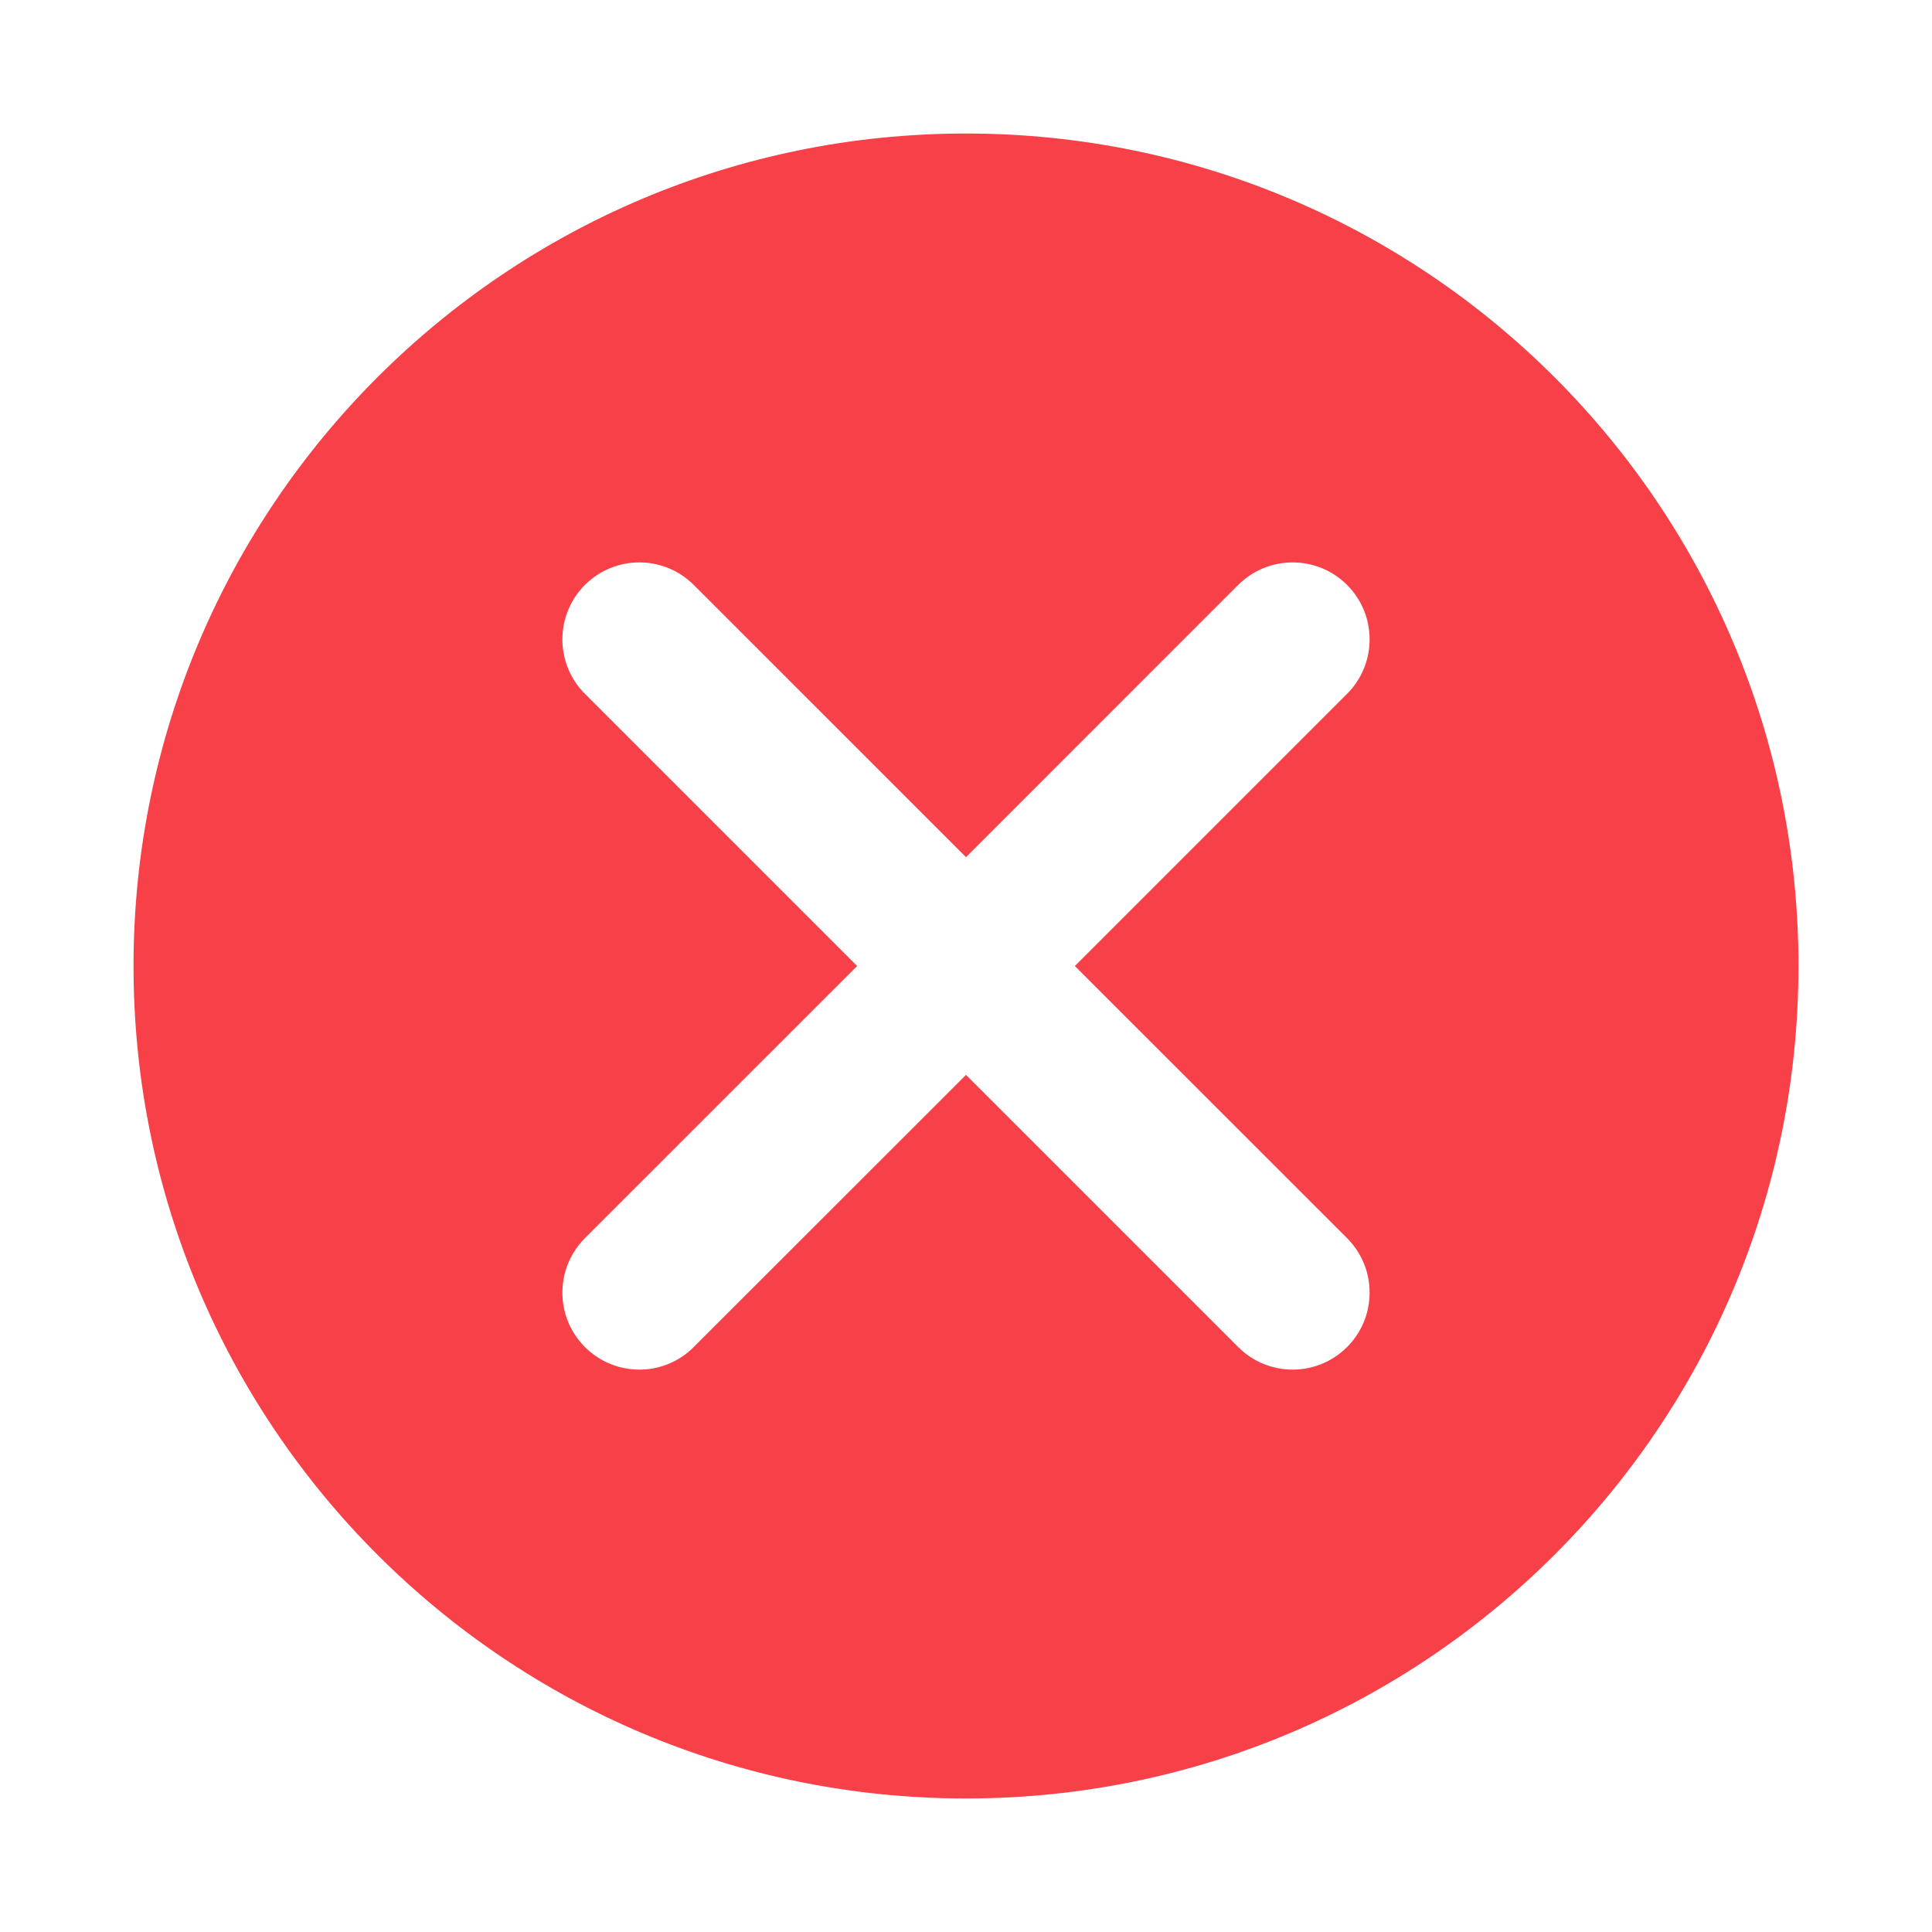 <?xml version="1.0" standalone="no"?><!DOCTYPE svg PUBLIC "-//W3C//DTD SVG 1.1//EN" "http://www.w3.org/Graphics/SVG/1.1/DTD/svg11.dtd"><svg t="1499239918355" class="icon" style="" viewBox="0 0 1024 1024" version="1.1" xmlns="http://www.w3.org/2000/svg" p-id="1852" xmlns:xlink="http://www.w3.org/1999/xlink" width="16" height="16"><defs><style type="text/css"></style></defs><path d="M512 70.772c-243.686 0-441.228 197.551-441.228 441.228 0 243.686 197.542 441.228 441.228 441.228S953.228 755.686 953.228 512C953.228 268.323 755.686 70.772 512 70.772zM713.983 656.253c15.92 15.96 15.92 41.781 0 57.701-15.949 15.96-41.781 15.96-57.73 0L512 569.712l-144.294 144.242c-15.908 15.96-41.74 15.96-57.692 0-15.908-15.92-15.908-41.74 0-57.701l144.282-144.242-144.282-144.282c-15.908-15.92-15.908-41.752 0-57.701 15.949-15.92 41.781-15.92 57.692 0l144.294 144.282 144.253-144.282c15.949-15.92 41.781-15.92 57.73 0 15.92 15.949 15.92 41.781 0 57.701l-144.282 144.282L713.983 656.253z" p-id="1853" fill="#f74048"></path></svg>